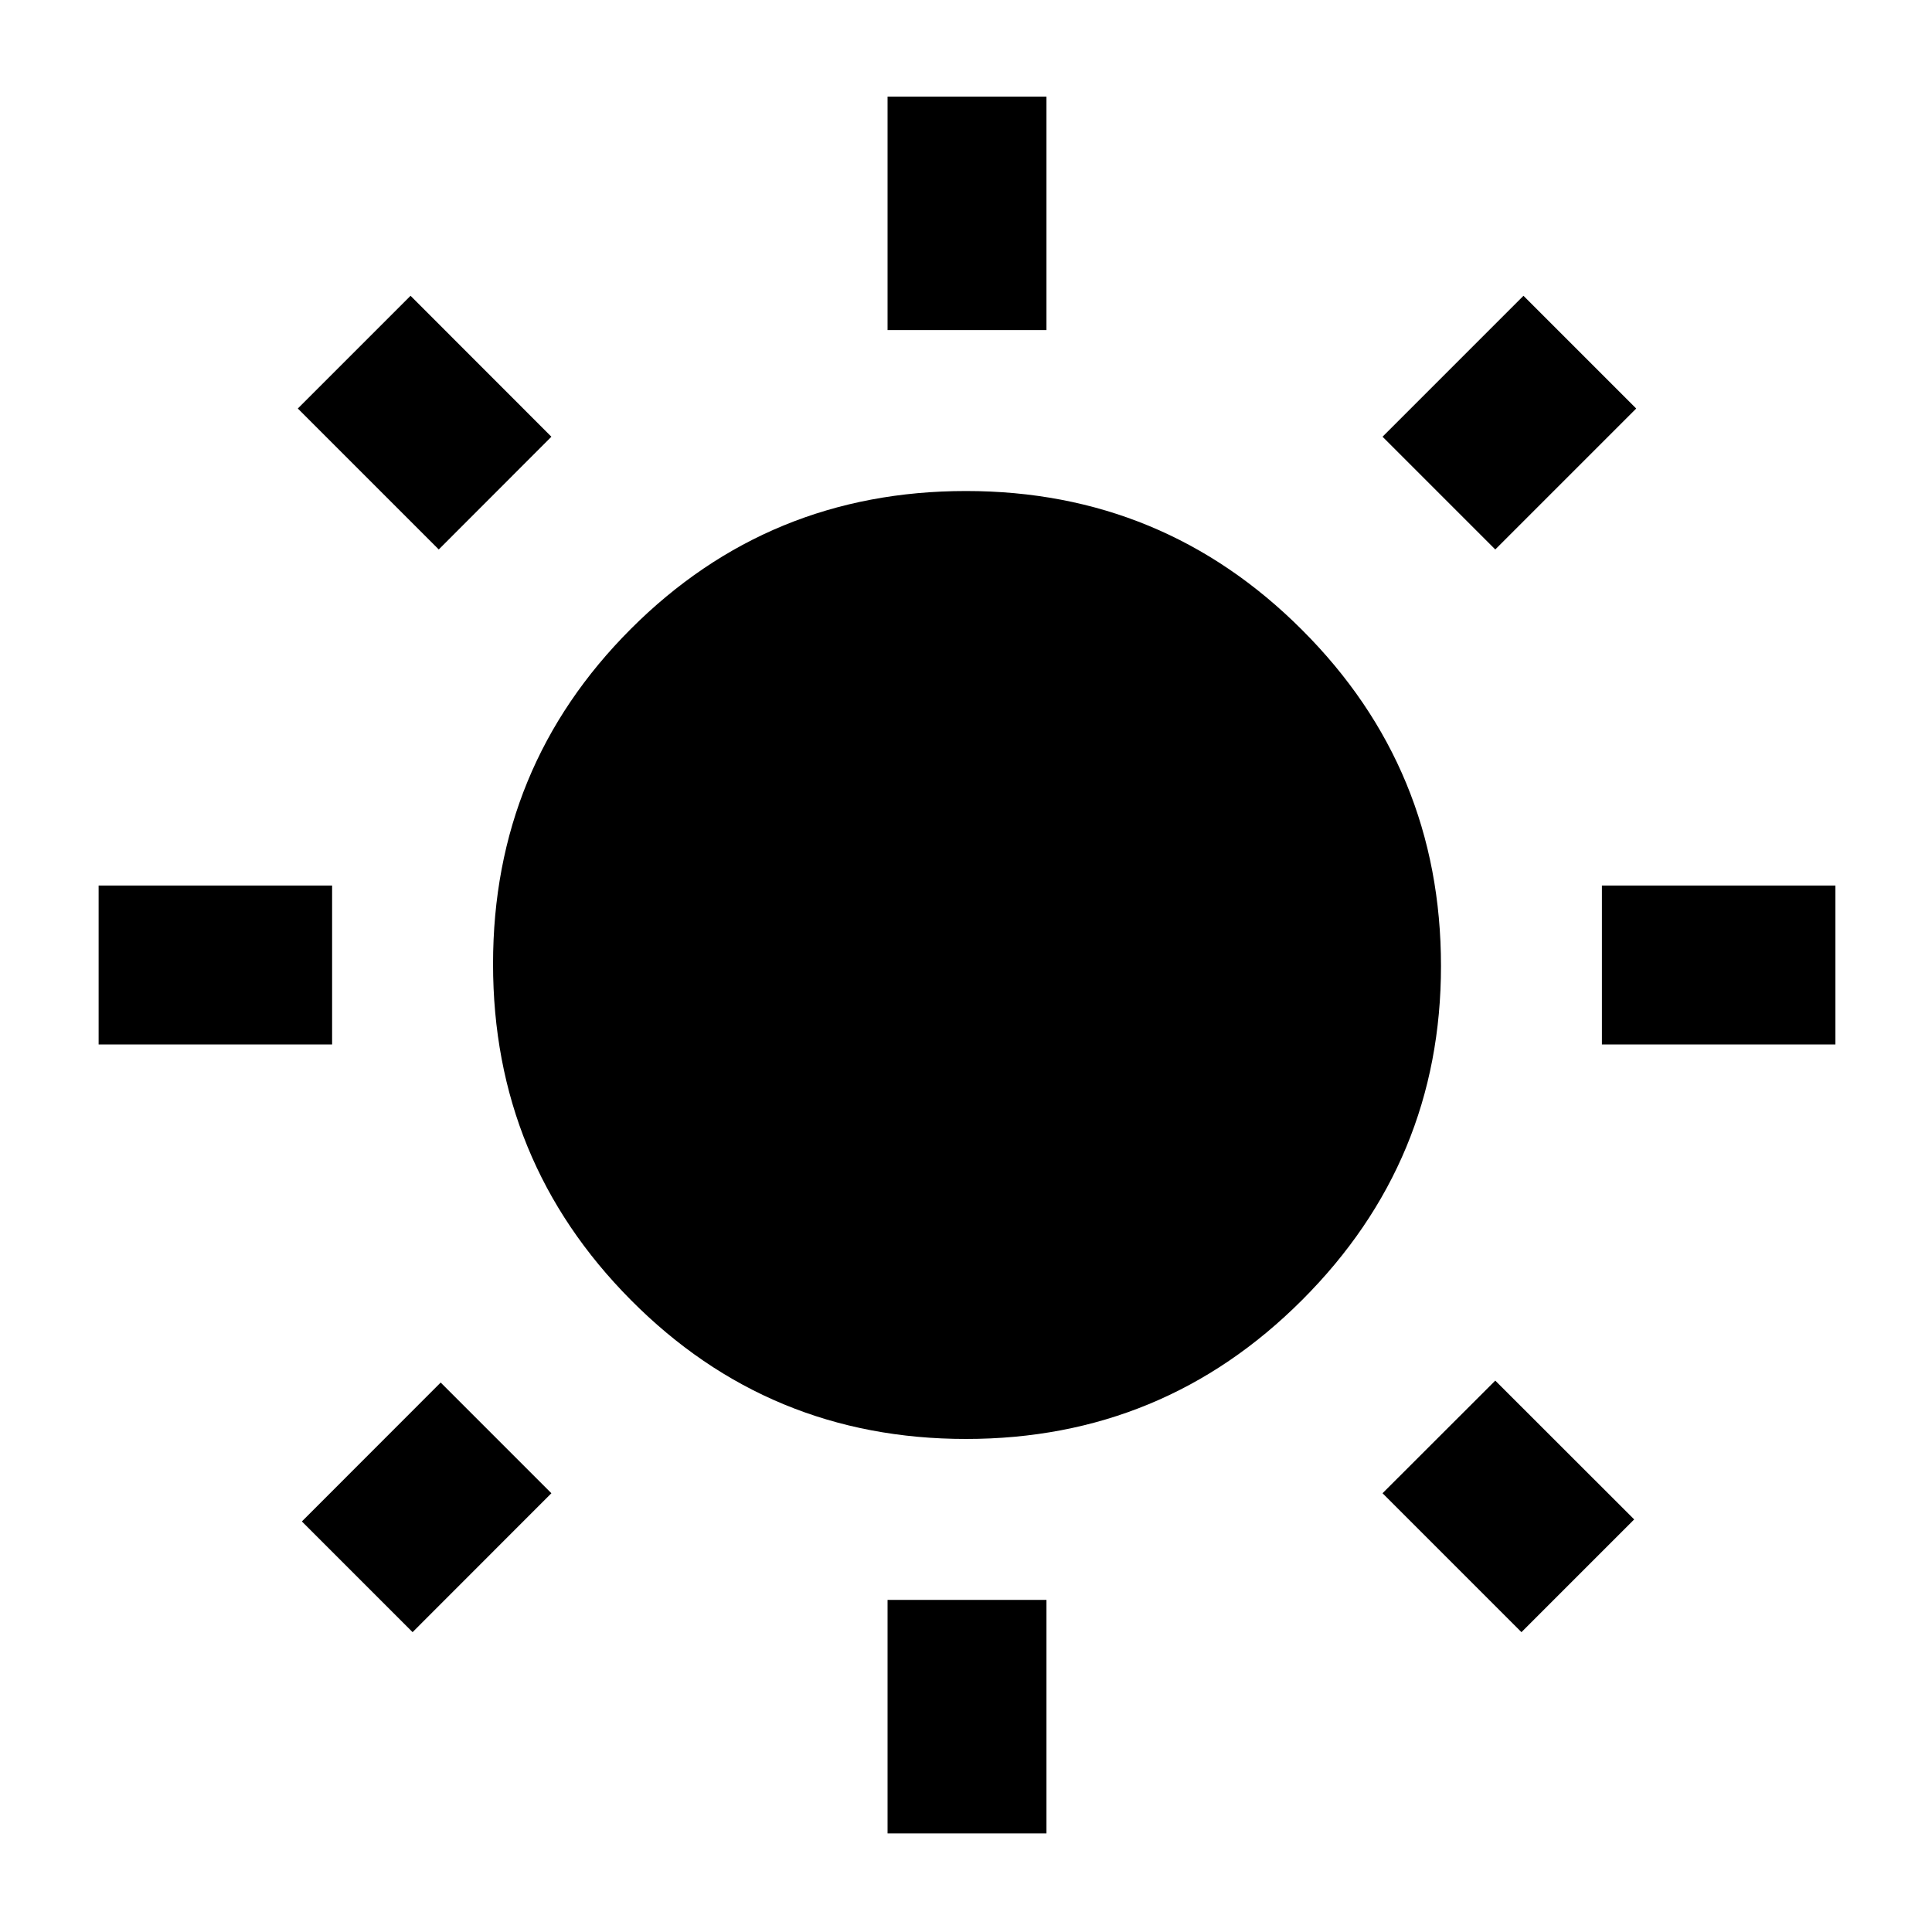 <svg xmlns="http://www.w3.org/2000/svg" height="20" width="20"><path d="M9.188 3.417V1h1.645v2.417Zm0 15.562v-2.417h1.645v2.417Zm7.395-8.167V9.167H19v1.645Zm-15.562 0V9.167h2.417v1.645Zm14.458-5.124-1.167-1.167 1.459-1.459 1.167 1.167ZM4.271 16.896 3.125 15.75l1.437-1.438 1.146 1.146Zm11.479 0-1.438-1.438 1.167-1.166 1.438 1.437ZM4.542 5.688 3.083 4.229 4.25 3.062l1.458 1.459ZM10 14.896q-2.042 0-3.469-1.438-1.427-1.437-1.427-3.479 0-2.041 1.427-3.469Q7.958 5.083 10 5.083t3.479 1.438Q14.917 7.958 14.917 10q0 2.021-1.438 3.458-1.437 1.438-3.479 1.438Z"/></svg>